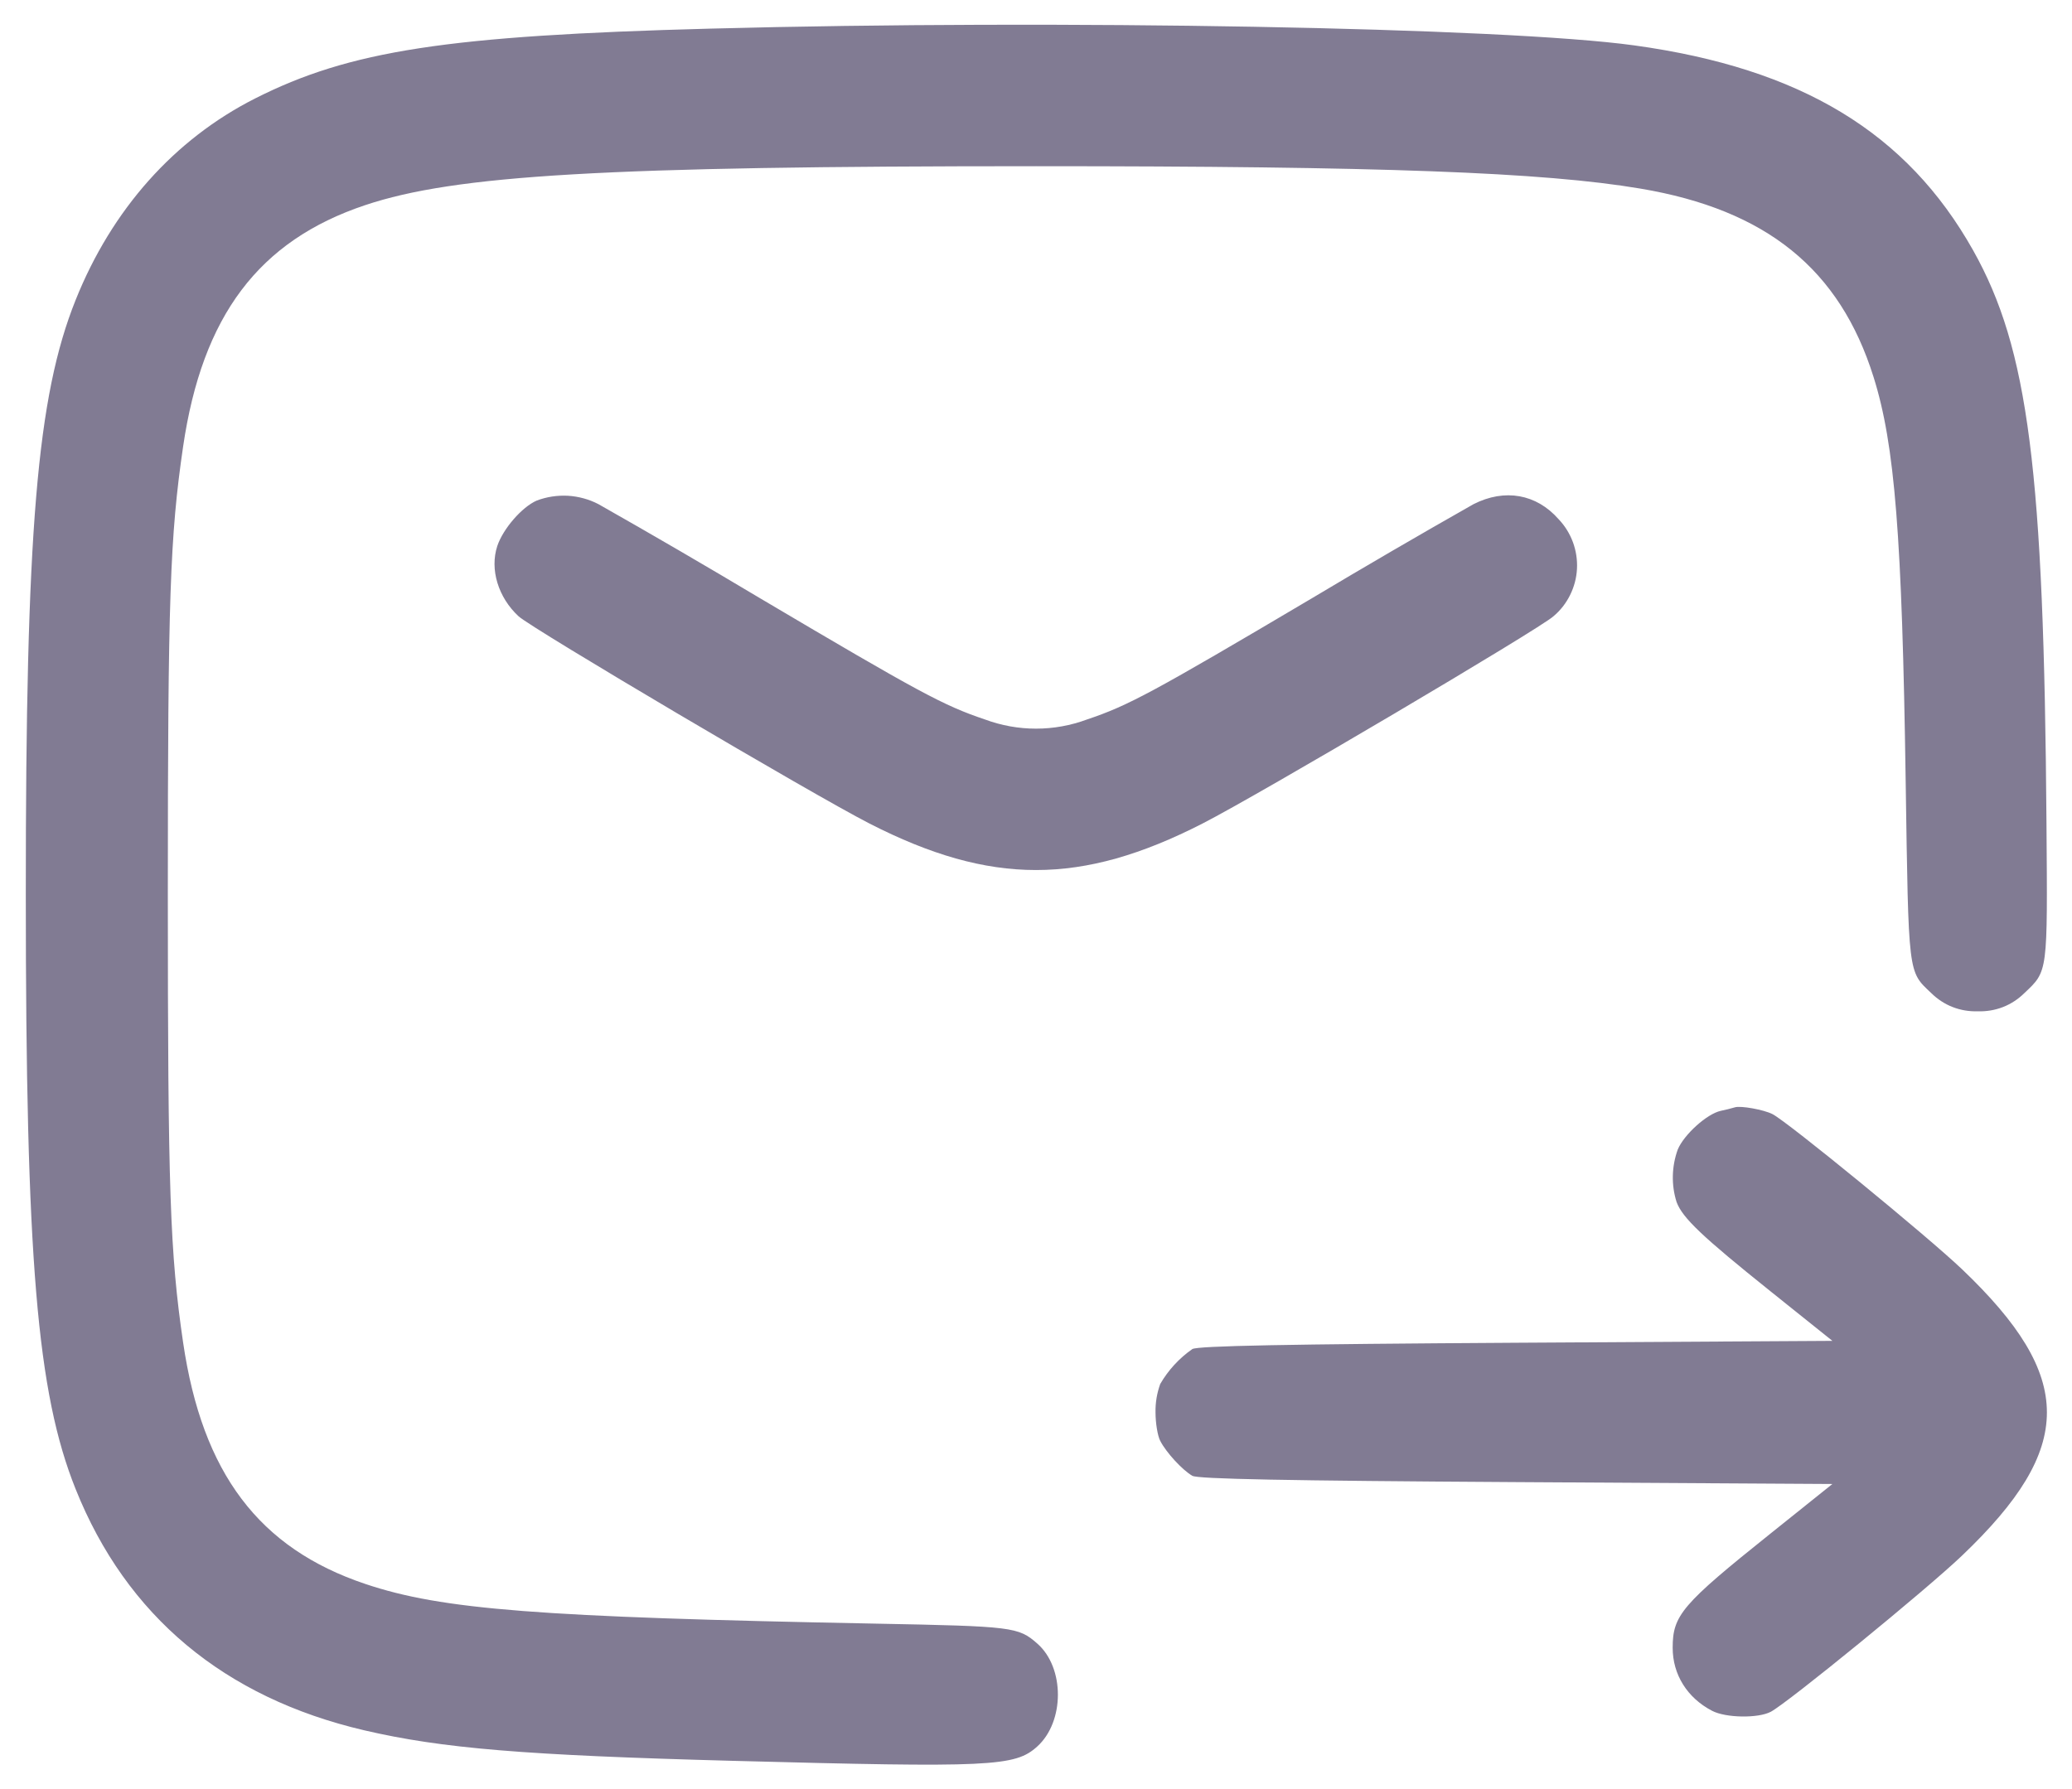 <svg width="22" height="19" viewBox="0 0 22 19" fill="none" xmlns="http://www.w3.org/2000/svg">
<path fill-rule="evenodd" clip-rule="evenodd" d="M7.54 0.304C4.75 0.378 3.714 0.537 2.708 1.046C1.851 1.48 1.188 2.224 0.803 3.186C0.392 4.212 0.273 5.631 0.274 9.5C0.274 13.374 0.392 14.789 0.803 15.814C1.342 17.161 2.381 18.029 3.868 18.376C4.693 18.568 5.568 18.641 7.78 18.7C10.524 18.773 10.777 18.762 11.013 18.548C11.305 18.284 11.306 17.711 11.014 17.455C10.813 17.278 10.757 17.271 9.3 17.243C5.719 17.174 4.694 17.095 3.88 16.822C2.75 16.443 2.148 15.646 1.944 14.256C1.805 13.306 1.782 12.642 1.782 9.5C1.782 6.358 1.805 5.694 1.944 4.744C2.148 3.353 2.747 2.557 3.876 2.179C4.835 1.858 6.429 1.765 11 1.765C14.658 1.765 16.389 1.829 17.418 2.003C18.755 2.228 19.534 2.858 19.893 4.004C20.119 4.723 20.196 5.695 20.234 8.295C20.265 10.375 20.258 10.312 20.506 10.547C20.571 10.611 20.648 10.662 20.733 10.695C20.818 10.728 20.909 10.743 21 10.74C21.091 10.743 21.182 10.728 21.267 10.695C21.352 10.662 21.429 10.611 21.494 10.547C21.745 10.309 21.741 10.343 21.729 8.74C21.702 4.993 21.537 3.704 20.951 2.66C20.248 1.408 19.122 0.726 17.352 0.482C15.971 0.291 11.235 0.205 7.54 0.304ZM5.699 5.316C5.541 5.385 5.341 5.616 5.28 5.799C5.199 6.046 5.289 6.344 5.506 6.545C5.651 6.678 8.631 8.439 9.234 8.747C10.519 9.404 11.481 9.404 12.766 8.747C13.369 8.439 16.349 6.678 16.494 6.545C16.568 6.483 16.628 6.406 16.671 6.319C16.714 6.232 16.739 6.138 16.744 6.041C16.749 5.945 16.734 5.848 16.701 5.758C16.667 5.667 16.616 5.584 16.549 5.514C16.314 5.246 15.977 5.186 15.646 5.354C15.069 5.681 14.496 6.015 13.927 6.355C12.234 7.357 11.981 7.493 11.544 7.64C11.193 7.771 10.807 7.771 10.456 7.64C10.019 7.493 9.766 7.357 8.073 6.355C7.504 6.015 6.931 5.681 6.354 5.354C6.254 5.302 6.143 5.272 6.031 5.265C5.918 5.259 5.805 5.276 5.699 5.316ZM18.42 11.76C18.371 11.774 18.321 11.787 18.271 11.797C18.124 11.829 17.881 12.048 17.814 12.208C17.749 12.388 17.744 12.585 17.802 12.767C17.866 12.936 18.073 13.132 18.798 13.713L19.456 14.24L16.098 14.26C13.649 14.275 12.718 14.293 12.66 14.327C12.521 14.424 12.404 14.551 12.319 14.698C12.284 14.795 12.267 14.897 12.269 15C12.269 15.112 12.291 15.248 12.319 15.302C12.382 15.425 12.554 15.612 12.66 15.673C12.718 15.707 13.649 15.725 16.098 15.74L19.456 15.76L18.798 16.287C17.857 17.04 17.76 17.154 17.76 17.5C17.76 17.784 17.915 18.032 18.179 18.169C18.324 18.245 18.668 18.25 18.802 18.179C18.983 18.083 20.452 16.884 20.832 16.521C22.034 15.375 22.034 14.625 20.832 13.479C20.466 13.13 18.981 11.914 18.82 11.832C18.729 11.785 18.48 11.74 18.42 11.76Z" fill="#817B93"/>
</svg>
